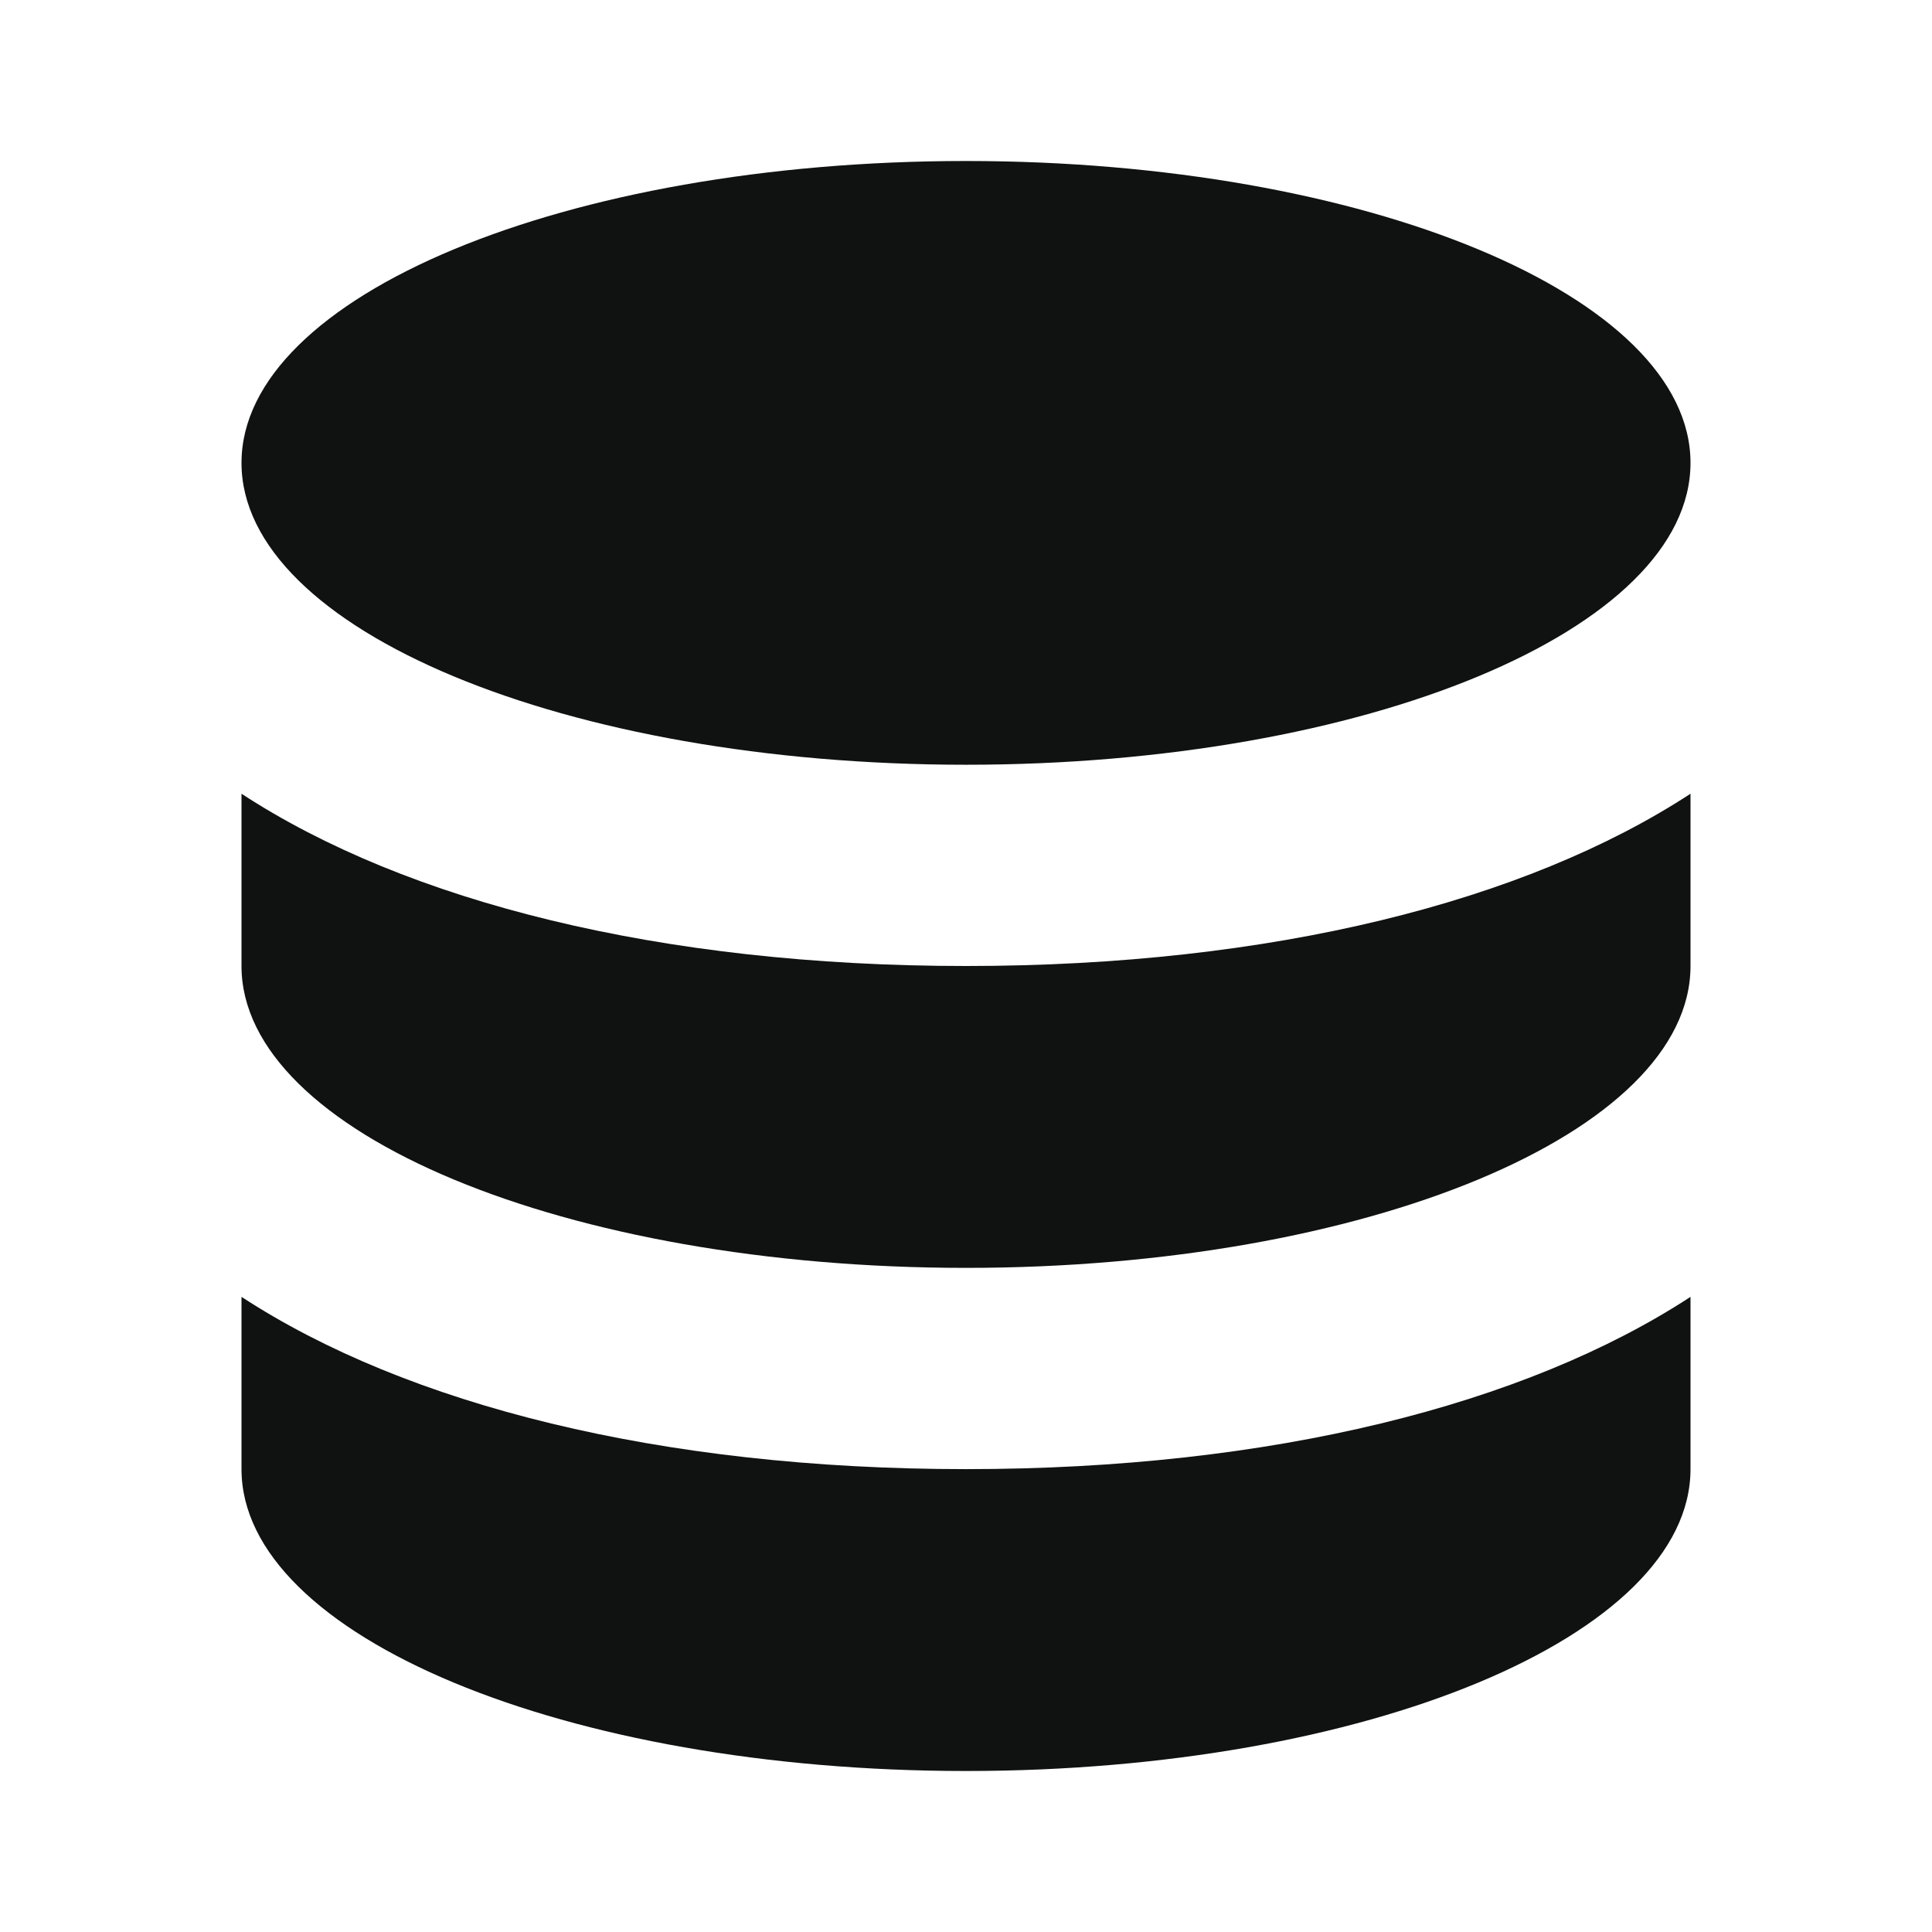 <svg width="12" height="12" viewBox="0 0 12 12" fill="none" xmlns="http://www.w3.org/2000/svg">
<path d="M6 6C4.103 6 2.527 5.601 1.5 4.93C1.5 5.396 1.5 5.704 1.5 6C1.5 7.036 3.515 7.875 6 7.875C8.485 7.875 10.5 7.036 10.5 6C10.5 5.704 10.5 5.396 10.5 4.93C9.473 5.601 7.897 6 6 6Z" fill="#101212"/>
<path d="M6 9.125C4.103 9.125 2.527 8.726 1.5 8.055C1.5 8.521 1.5 8.829 1.5 9.125C1.5 10.161 3.515 11 6 11C8.485 11 10.5 10.161 10.5 9.125C10.5 8.829 10.5 8.521 10.5 8.055C9.473 8.726 7.897 9.125 6 9.125Z" fill="#101212"/>
<path d="M6 4.75C8.485 4.75 10.5 3.911 10.5 2.875C10.5 1.839 8.485 1 6 1C3.515 1 1.5 1.839 1.5 2.875C1.5 3.911 3.515 4.75 6 4.75Z" fill="#101212"/>
</svg>
